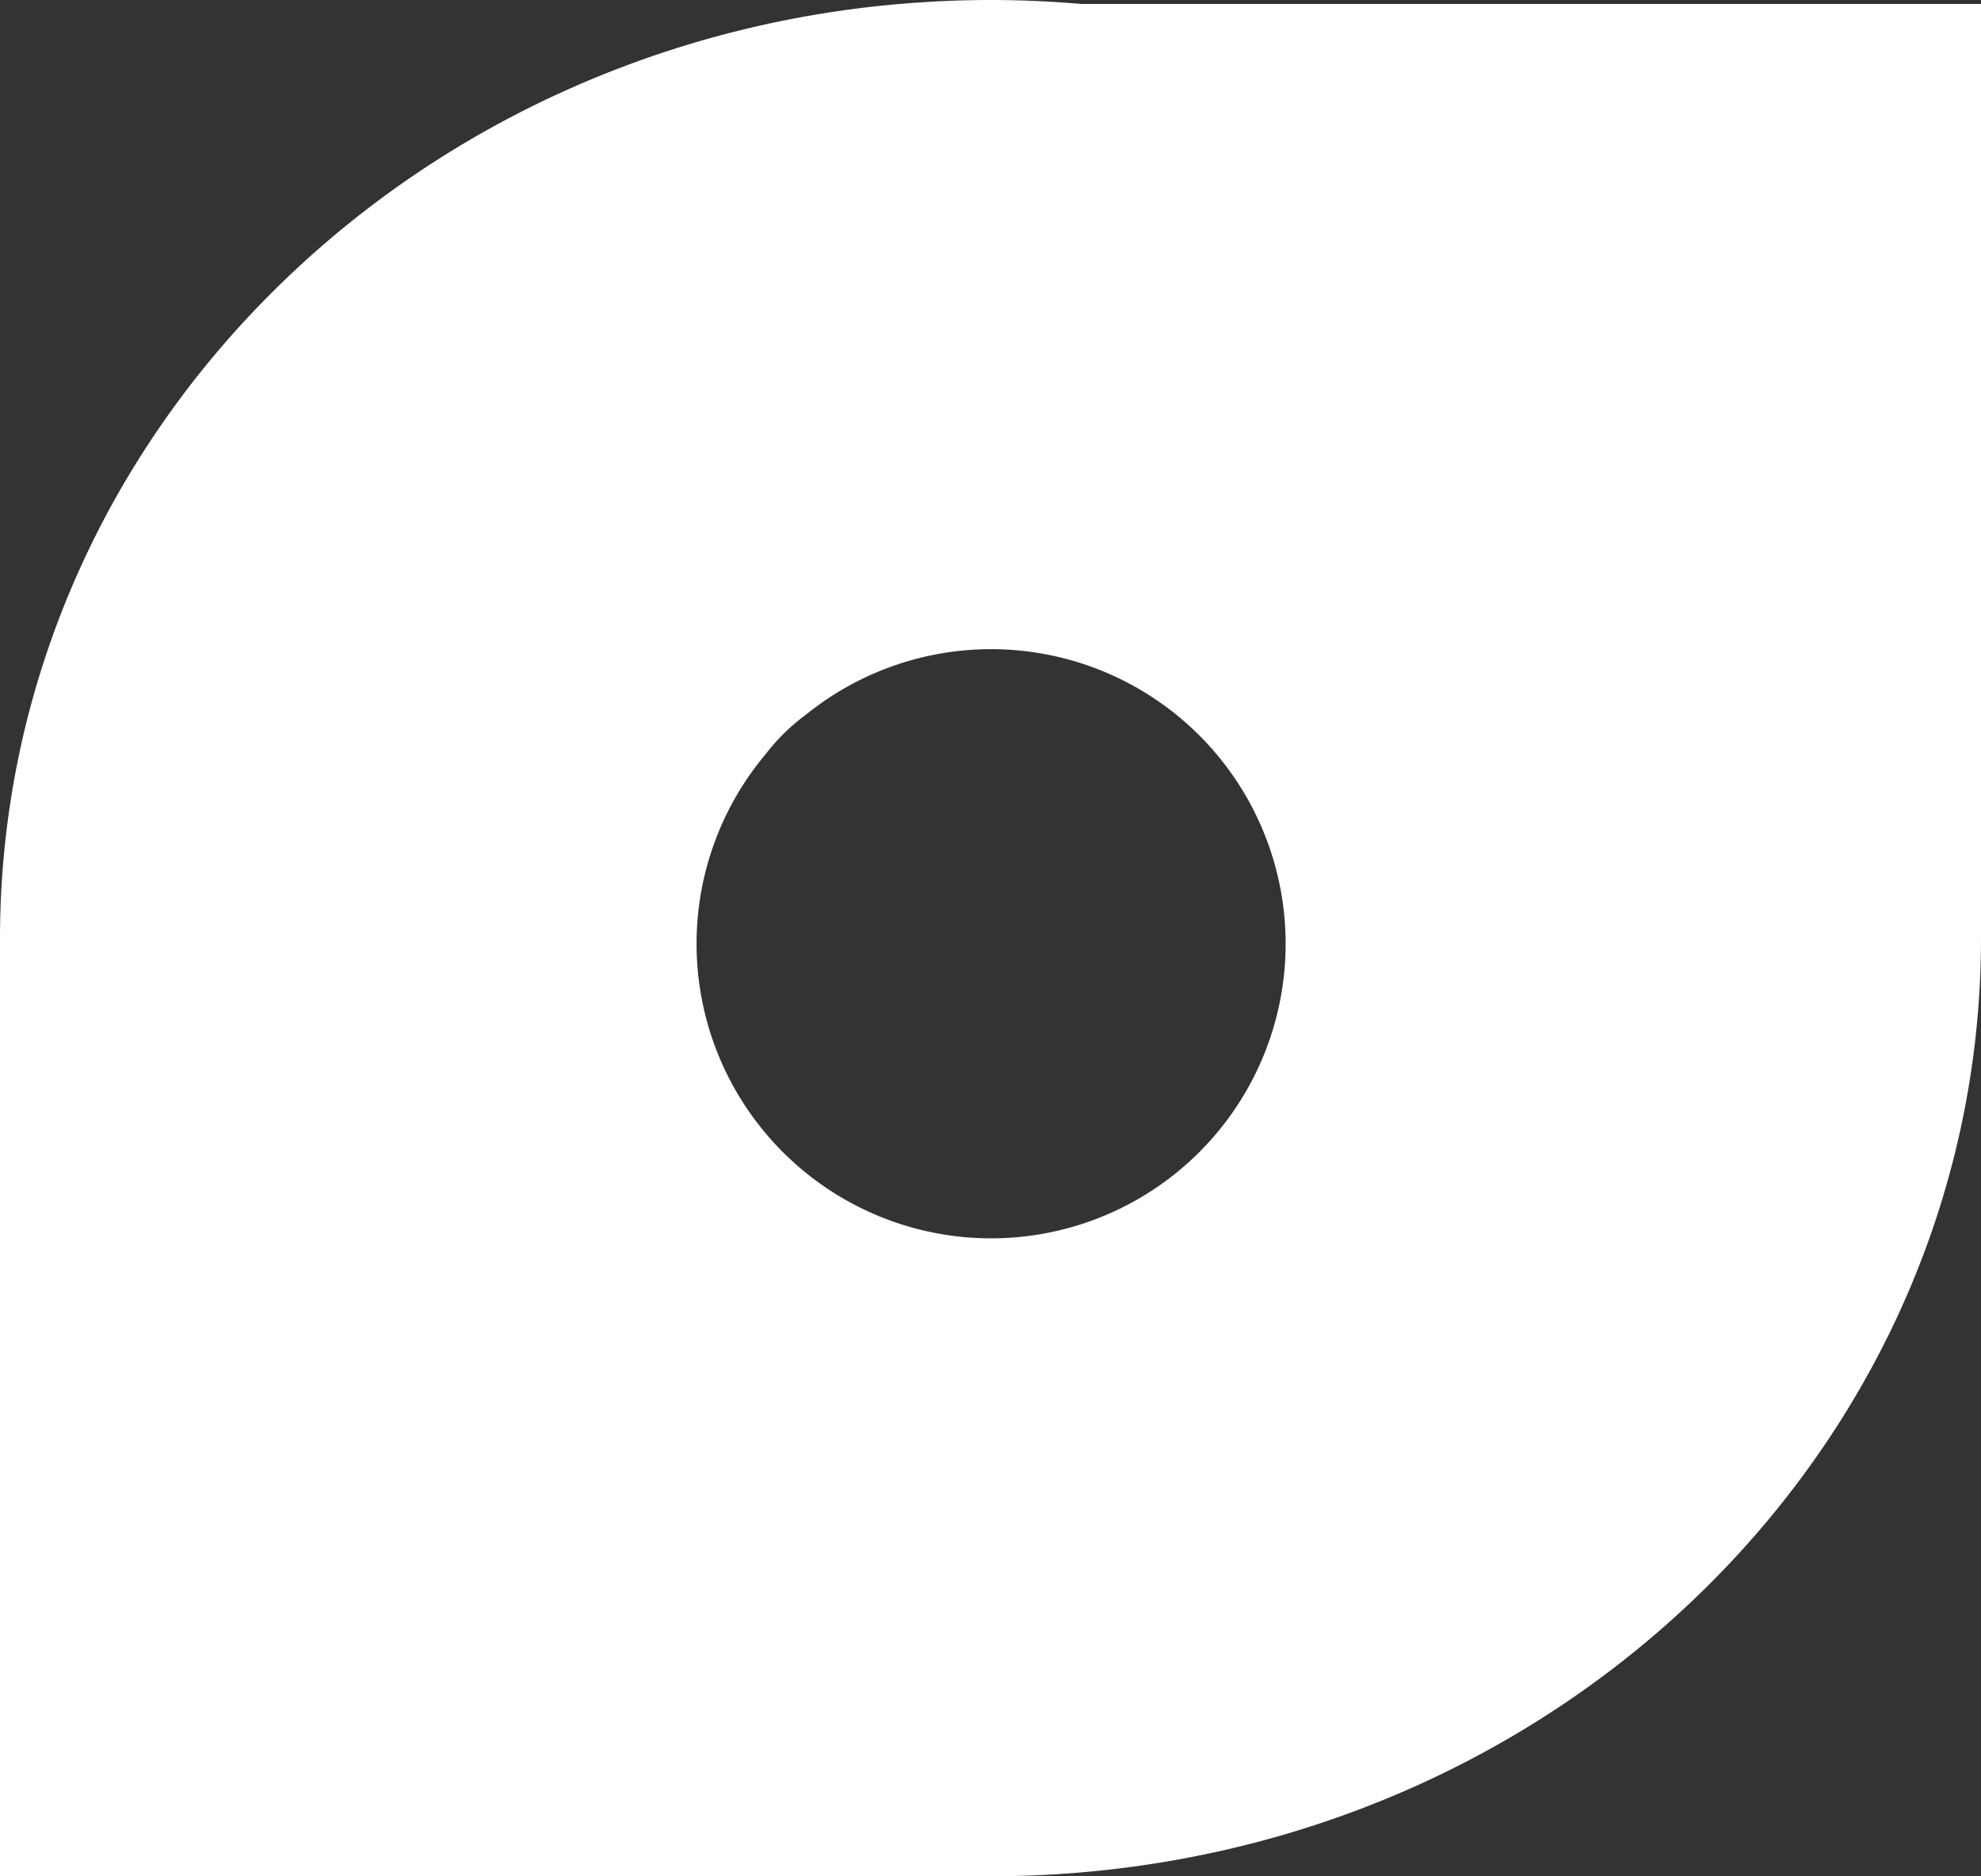 <svg xmlns="http://www.w3.org/2000/svg" width="112.557mm" height="106.586mm" viewBox="0 0 319.06 302.134">
  <rect x="0" y="0" width="319.06" height="302.134" fill="#333333" stroke="none"/>
  <title>0</title>
  <path d="M174.158.638C169.241.214,164.319,0,159.529,0c-4.811,0-9.756.216-14.594.638l-.13.006c-39.427,3.419-75.946,20.573-102.827,48.3C14.907,76.867,0,113.133,0,151.146V302.134H159.529v0c2.576,0,5.233-.062,7.945-.187,85-3.949,151.586-70.224,151.586-150.88V.638ZM159.626,199.407a47.438,47.438,0,0,1-36.291-77.988,31.8,31.8,0,0,1,6.394-6.278,47.437,47.437,0,1,1,29.9,84.266Z" fill="#fff"/>
</svg>

